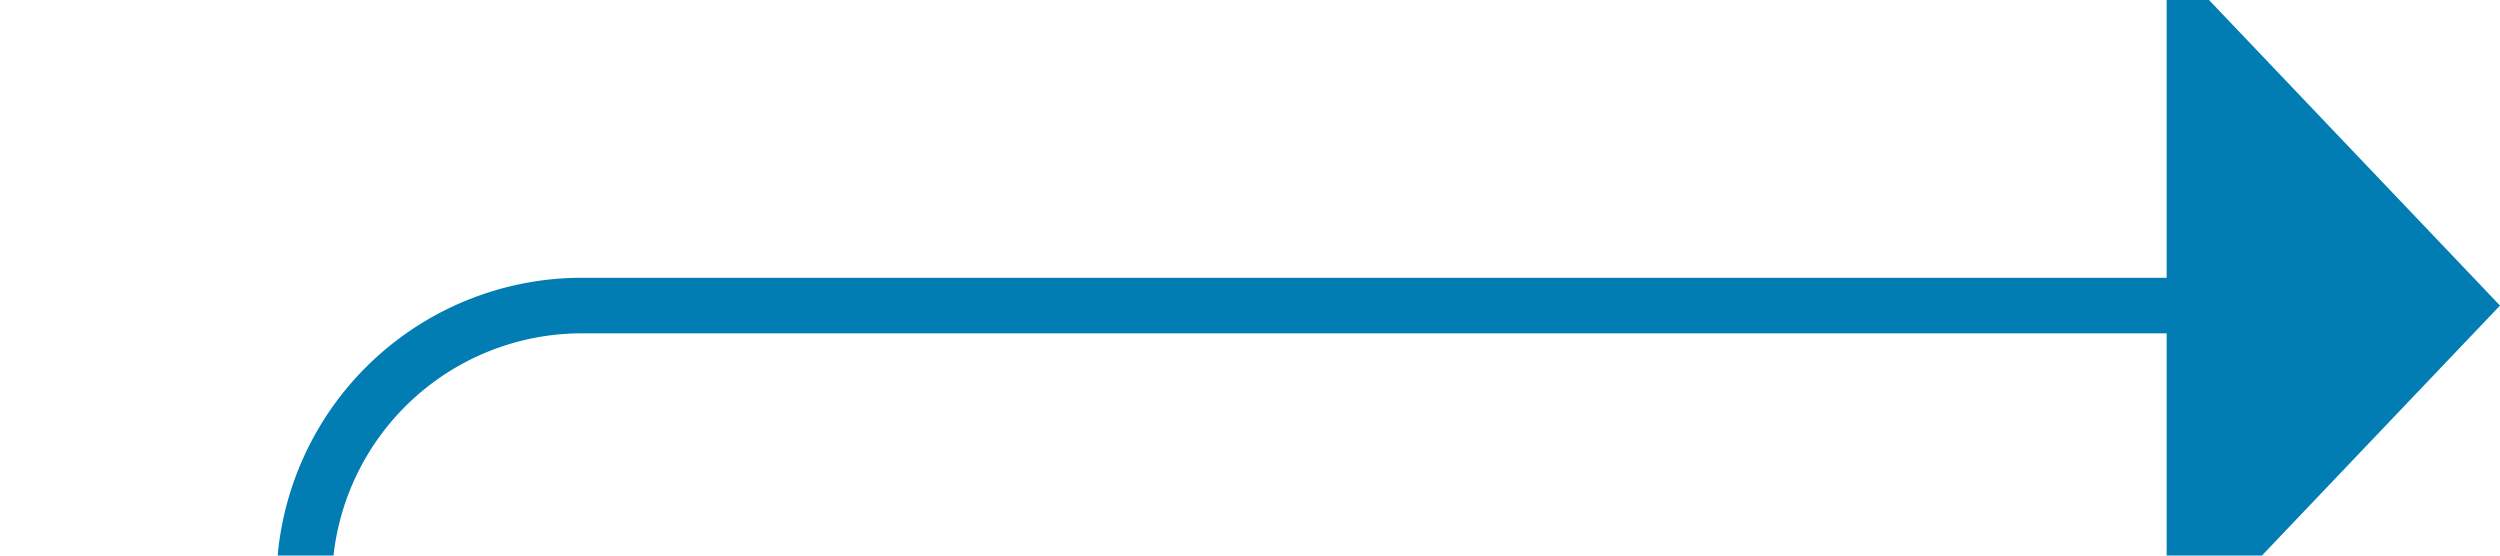 ﻿<?xml version="1.0" encoding="utf-8"?>
<svg version="1.1" xmlns:xlink="http://www.w3.org/1999/xlink" width="45px" height="10px" preserveAspectRatio="xMinYMid meet" viewBox="299 80  45 8" xmlns="http://www.w3.org/2000/svg">
  <path d="M 264 112.5  L 299 112.5  A 5 5 0 0 0 304.5 107.5 L 304.5 89  A 5 5 0 0 1 309.5 84.5 L 339 84.5  " stroke-width="1" stroke="#027db4" fill="none" />
  <path d="M 338 90.8  L 344 84.5  L 338 78.2  L 338 90.8  Z " fill-rule="nonzero" fill="#027db4" stroke="none" />
</svg>
